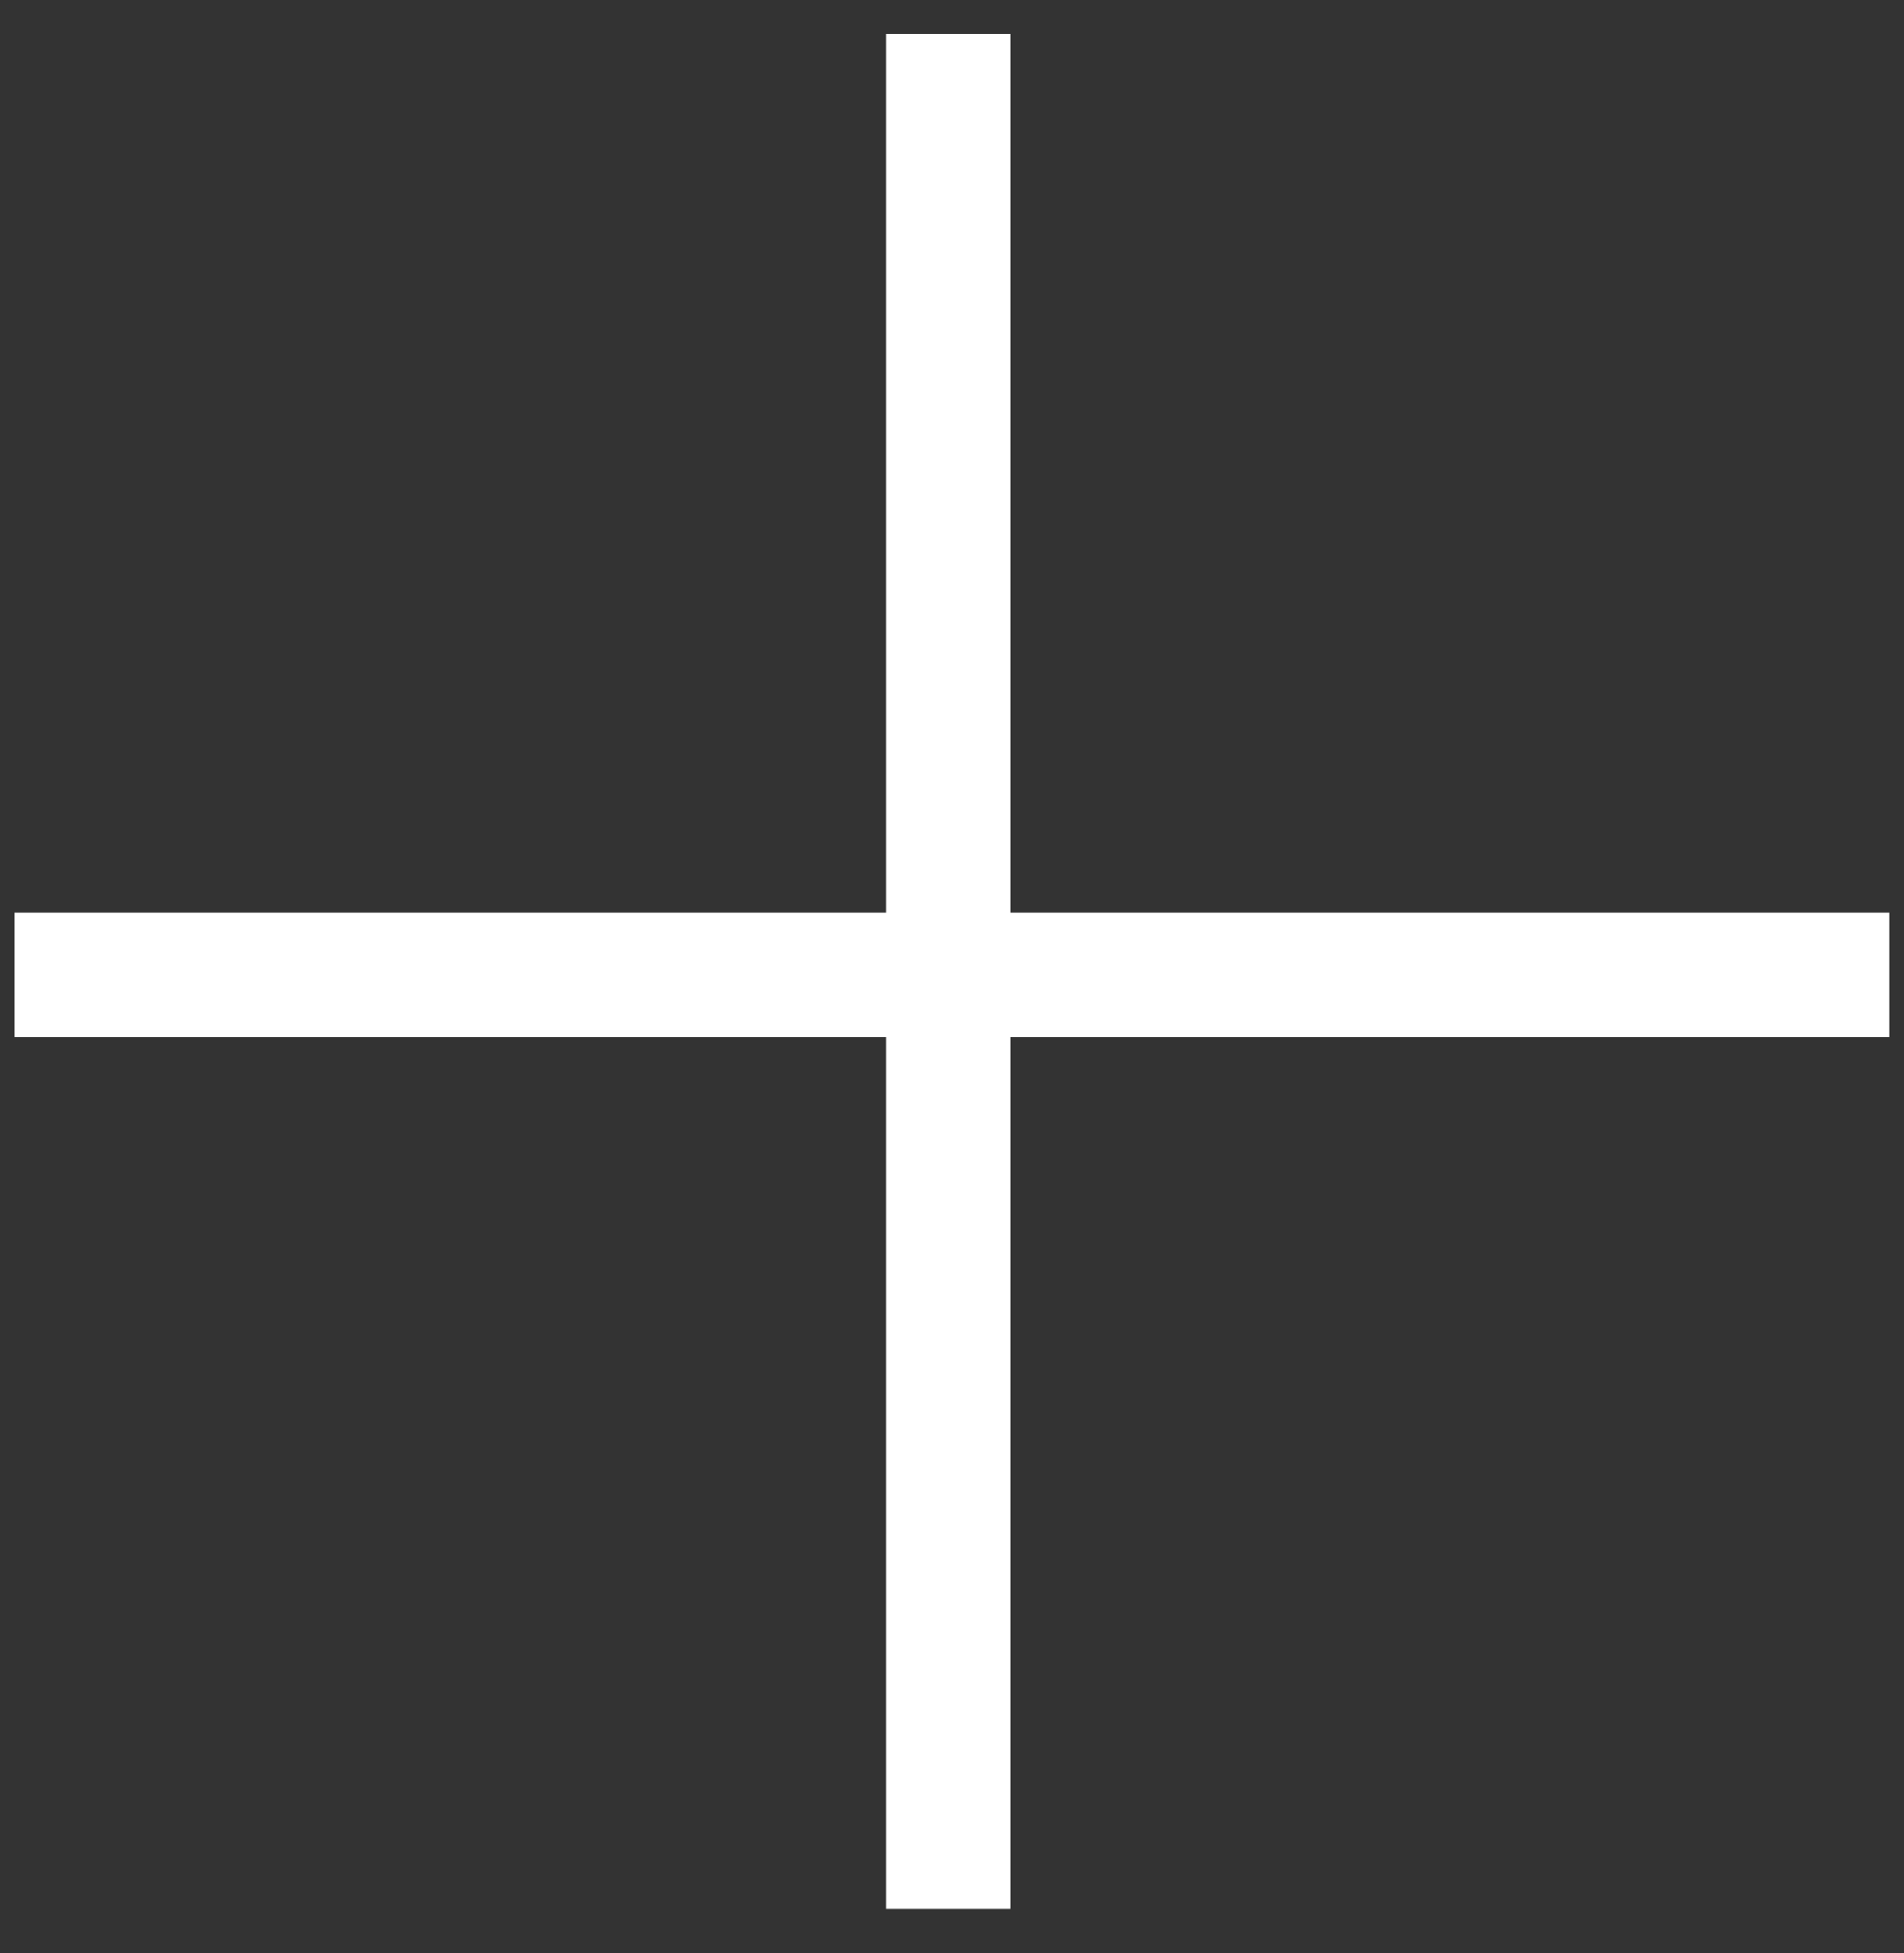 <svg width="39" height="40" viewBox="0 0 39 40" fill="none" xmlns="http://www.w3.org/2000/svg">
<rect x="0" y="0" width="39" height="40" fill="#333333" stroke="none"/>
<path fill-rule="evenodd" clip-rule="evenodd" d="M38.701 21.248H20.699V39.1H18.149V21.248H0.296V18.698H18.149V0.695H20.699V18.698H38.701V21.248Z" fill="white"/>
</svg>
